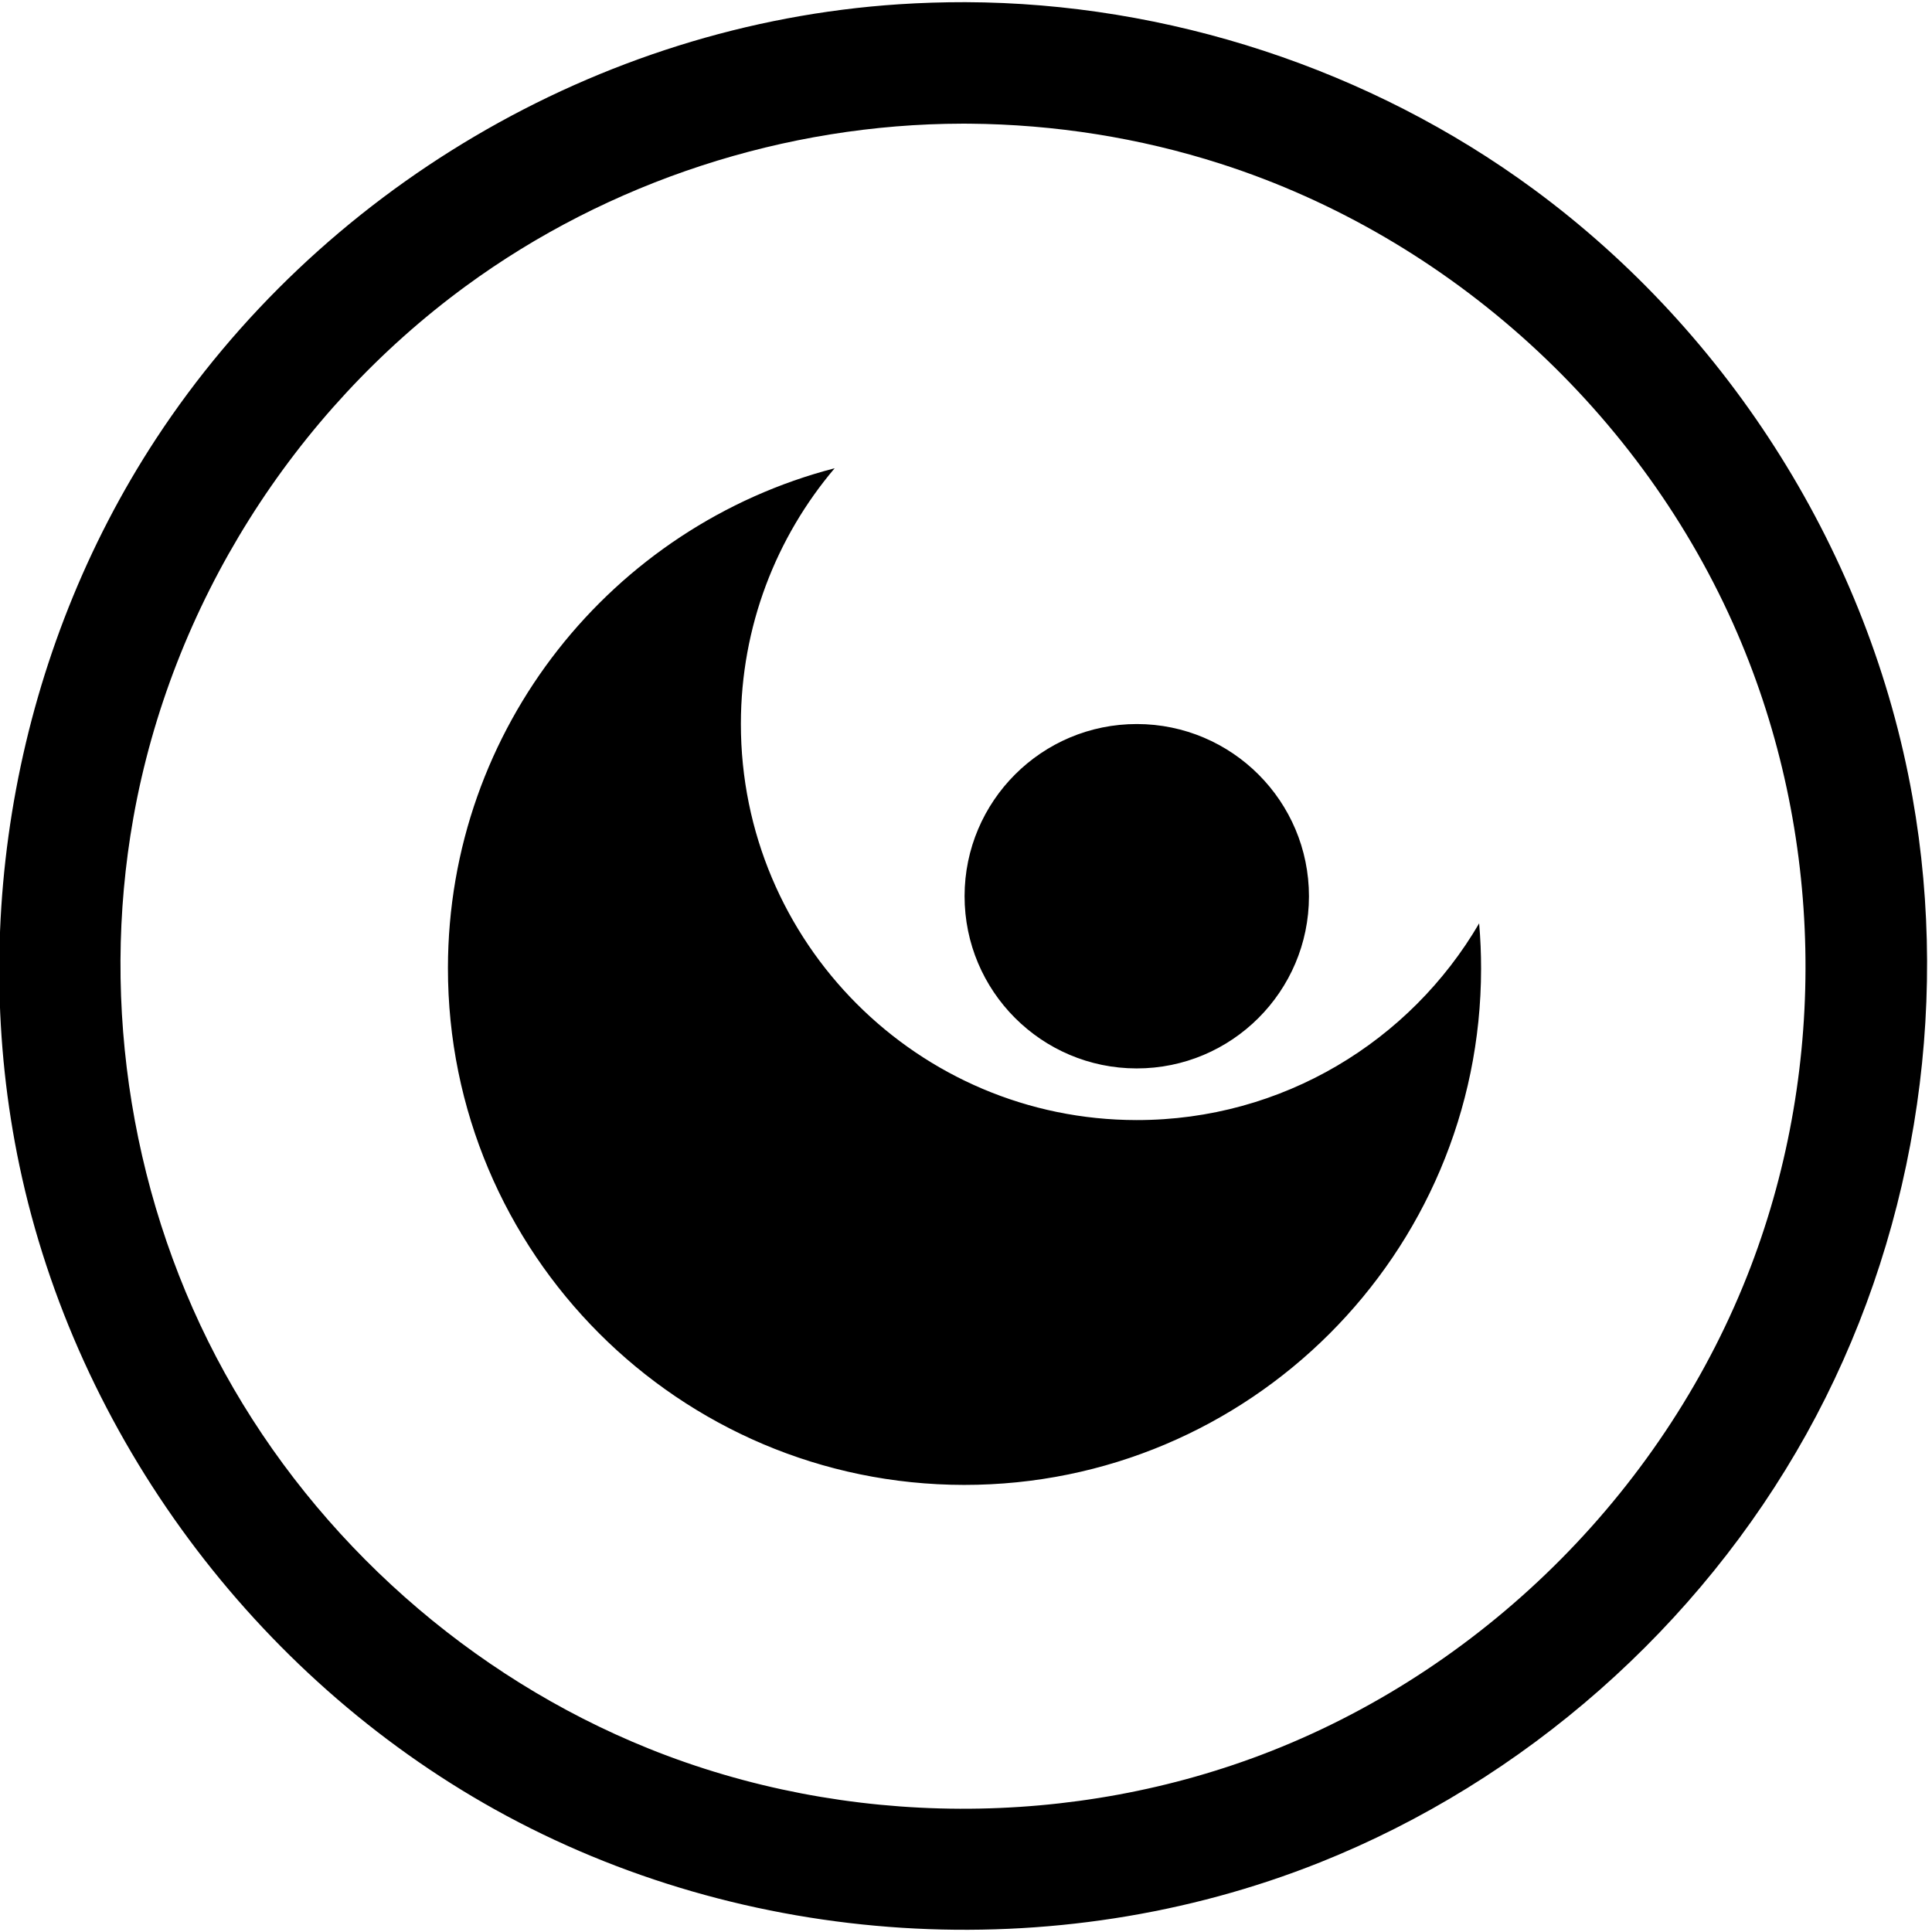 <?xml version="1.0" encoding="UTF-8" standalone="no"?>
<!DOCTYPE svg PUBLIC "-//W3C//DTD SVG 1.1//EN" "http://www.w3.org/Graphics/SVG/1.1/DTD/svg11.dtd">
<svg width="100%" height="100%" viewBox="0 0 662 662" version="1.1" xmlns="http://www.w3.org/2000/svg" xmlns:xlink="http://www.w3.org/1999/xlink" xml:space="preserve" xmlns:serif="http://www.serif.com/" style="fill-rule:evenodd;clip-rule:evenodd;stroke-linejoin:round;stroke-miterlimit:2;">
    <g transform="matrix(1,0,0,1,-260.004,-259.843)">
        <g transform="matrix(0.335,-0.193,0.193,0.335,18.477,534.763)">
            <g transform="matrix(2.238,1.292,-1.292,2.238,649.625,-1220.68)">
                <path d="M591.086,259.843C660.362,260.008 729.898,282.637 785.971,323.803C853.502,373.381 901.249,449.048 916.091,532.042C929.343,606.15 916.496,684.82 879.876,750.761C843.216,816.774 783.432,869.645 713.17,897.747C622.413,934.045 516.076,927.489 430.341,879.876C347.999,834.148 286.591,751.927 266.986,659.181C249.087,574.507 265.948,482.689 313.598,409.848C369.244,324.785 464.777,267.48 568.273,260.583C575.858,260.077 583.449,259.837 591.086,259.843ZM590.082,301.51C529.335,301.652 468.796,321.412 419.789,357.39C360.658,400.801 318.881,466.851 305.948,539.822C294.504,604.399 305.684,672.759 337.441,730.15C369.385,787.879 421.653,834.251 482.998,858.896C550.635,886.069 628.754,886.269 696.469,859.547C771.06,830.112 832.171,768.481 860.822,693.181C887.203,623.845 885.612,544.544 856.019,476.098C823.49,400.859 757.837,340.52 678.579,315.172C650.78,306.282 621.623,301.724 592.424,301.515C591.643,301.511 590.863,301.509 590.082,301.51ZM546.357,419.732C526.346,443.393 514.276,473.98 514.276,507.364C514.276,582.329 575.138,643.191 650.103,643.191C700.194,643.191 743.988,616.018 767.536,575.62C767.984,580.755 768.213,585.952 768.213,591.203C768.213,688.983 688.828,768.368 591.048,768.368C493.268,768.368 413.882,688.983 413.882,591.203C413.882,508.858 470.183,439.559 546.357,419.732ZM650.103,507.364C682.696,507.364 709.158,533.826 709.158,566.42C709.158,599.013 682.696,625.475 650.103,625.475C617.51,625.475 591.048,599.013 591.048,566.42C591.048,533.826 617.51,507.364 650.103,507.364Z"/>
            </g>
        </g>
    </g>
</svg>
